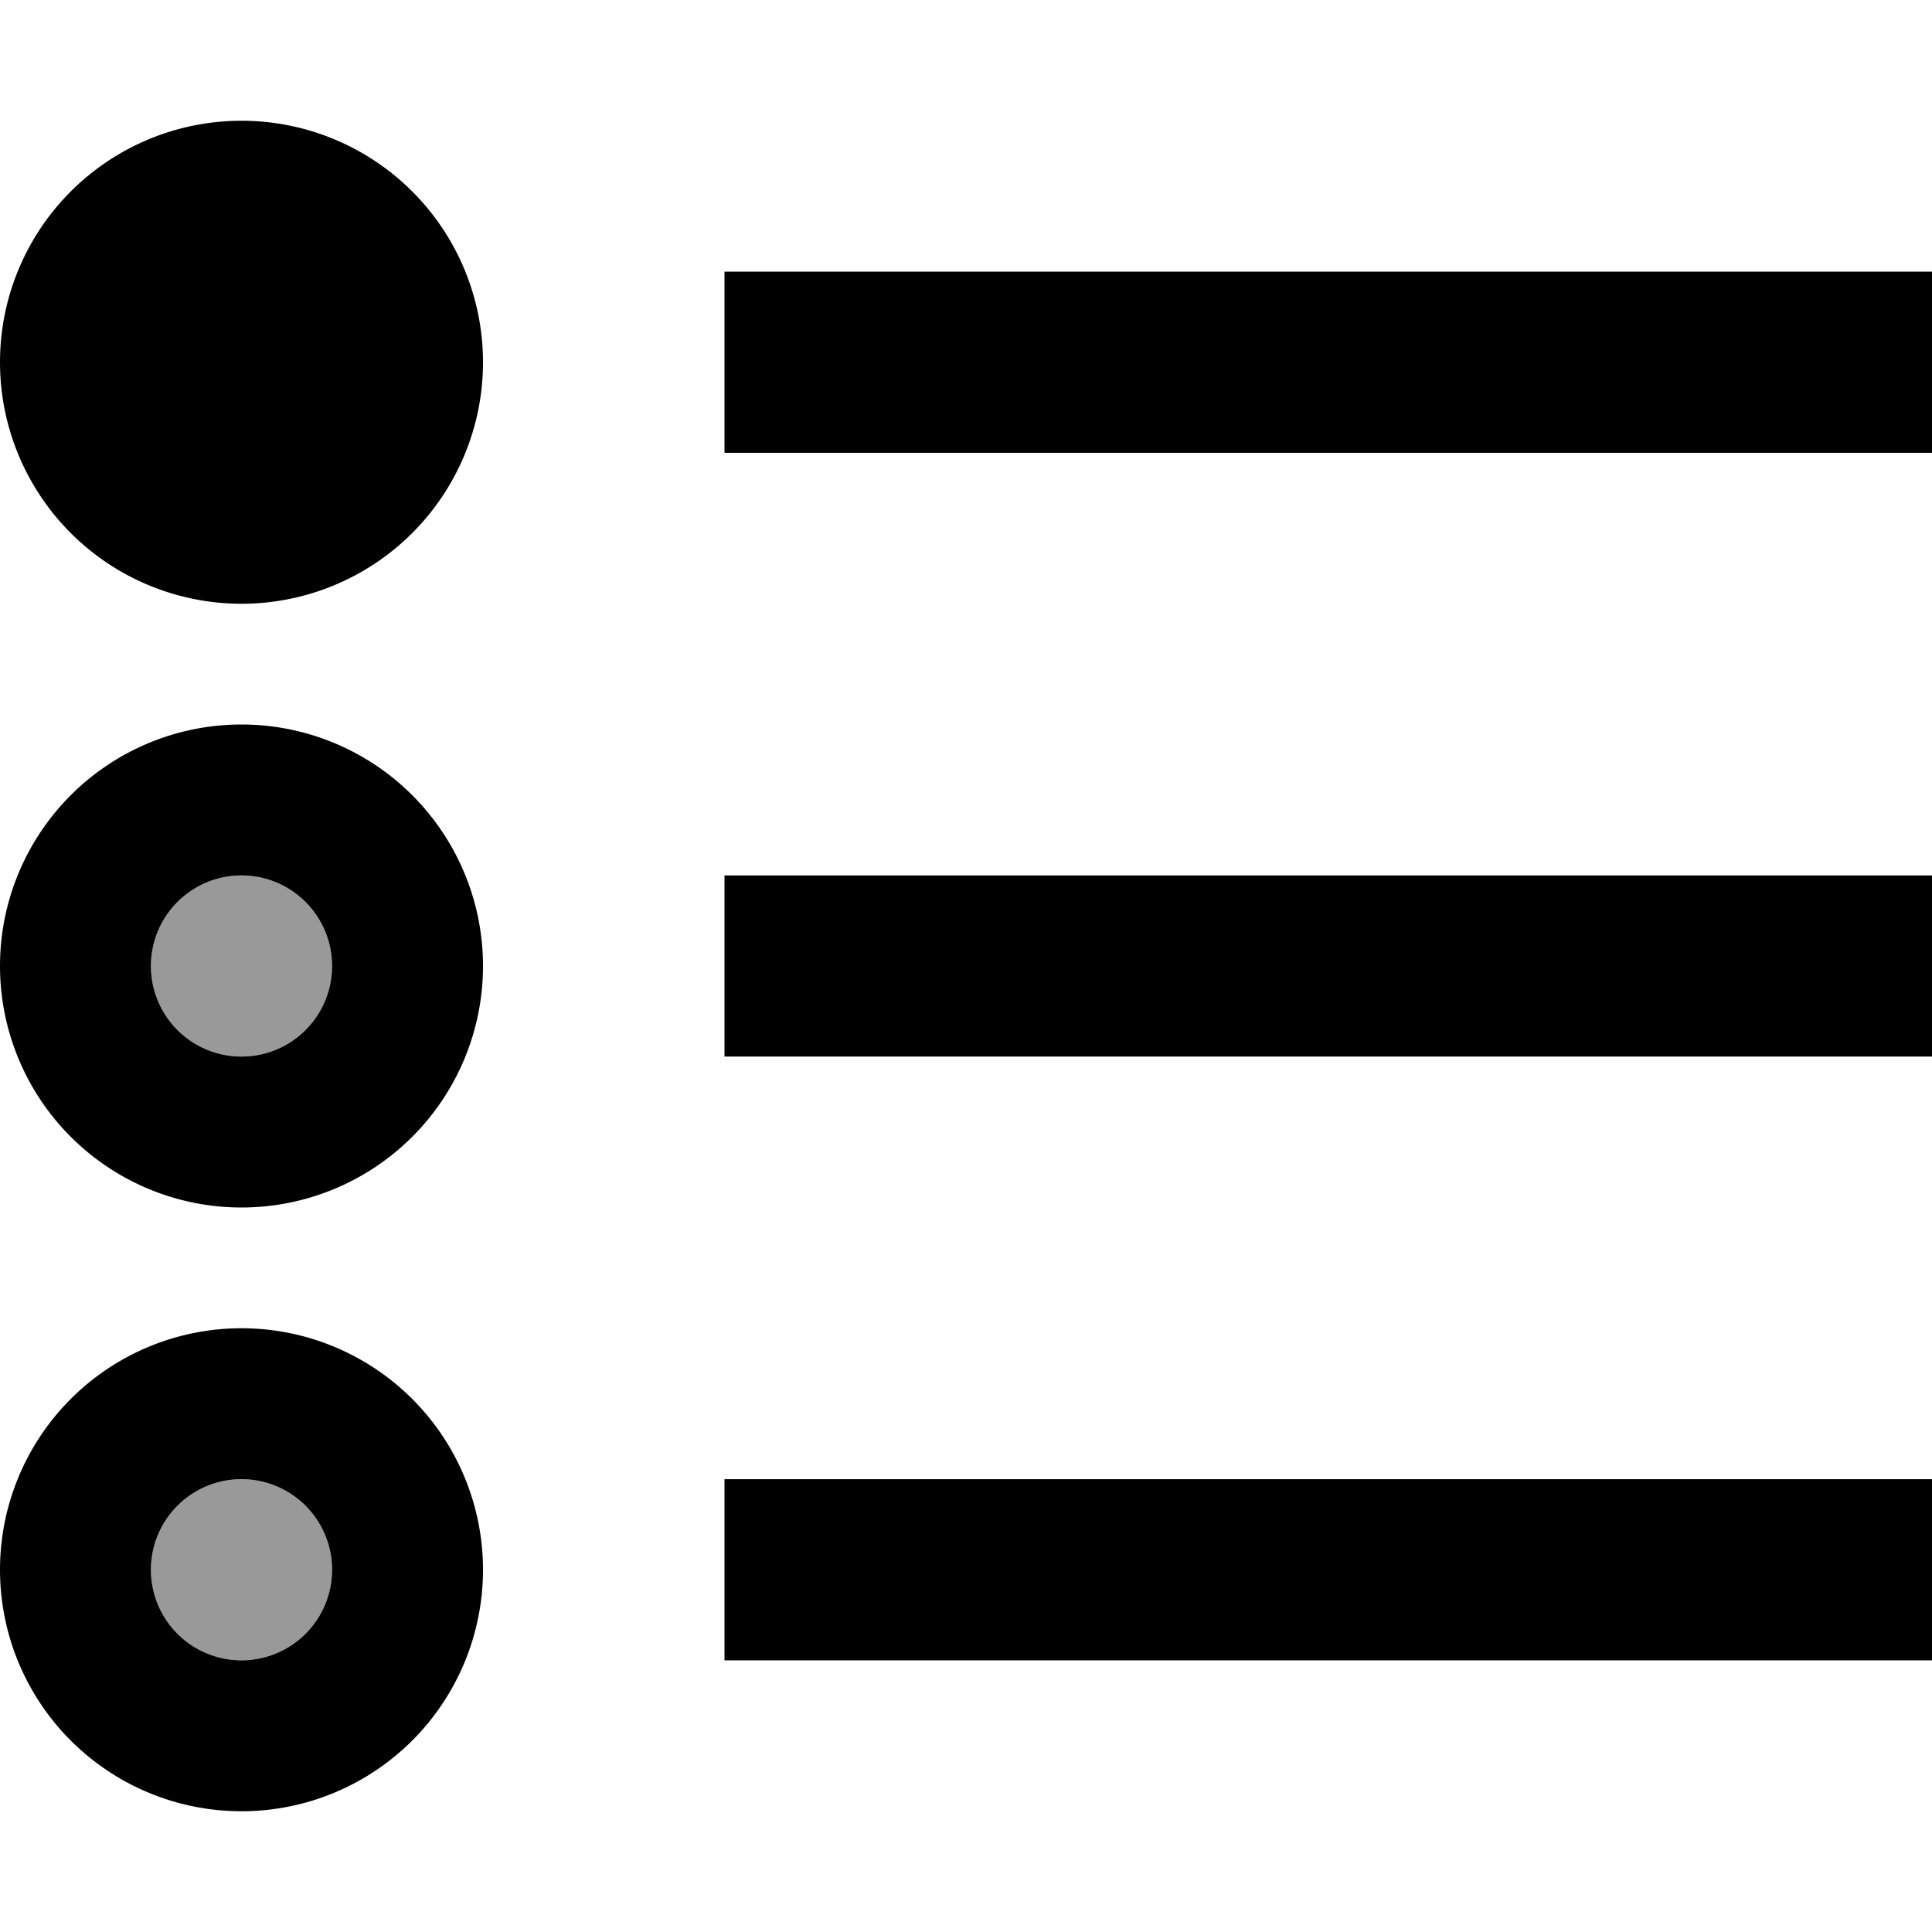 <svg fill="currentColor" xmlns="http://www.w3.org/2000/svg" viewBox="0 0 512 512"><!--! Font Awesome Pro 7.1.0 by @fontawesome - https://fontawesome.com License - https://fontawesome.com/license (Commercial License) Copyright 2025 Fonticons, Inc. --><path opacity=".4" fill="currentColor" d="M40 256a24 24 0 1 0 48 0 24 24 0 1 0 -48 0zm0 160a24 24 0 1 0 48 0 24 24 0 1 0 -48 0z"/><path fill="currentColor" d="M0 96A64 64 0 1 1 128 96 64 64 0 1 1 0 96zM88 256a24 24 0 1 0 -48 0 24 24 0 1 0 48 0zM0 256a64 64 0 1 1 128 0 64 64 0 1 1 -128 0zM88 416a24 24 0 1 0 -48 0 24 24 0 1 0 48 0zM0 416a64 64 0 1 1 128 0 64 64 0 1 1 -128 0zM216 72l296 0 0 48-320 0 0-48 24 0zm0 160l296 0 0 48-320 0 0-48 24 0zm0 160l296 0 0 48-320 0 0-48 24 0z"/></svg>